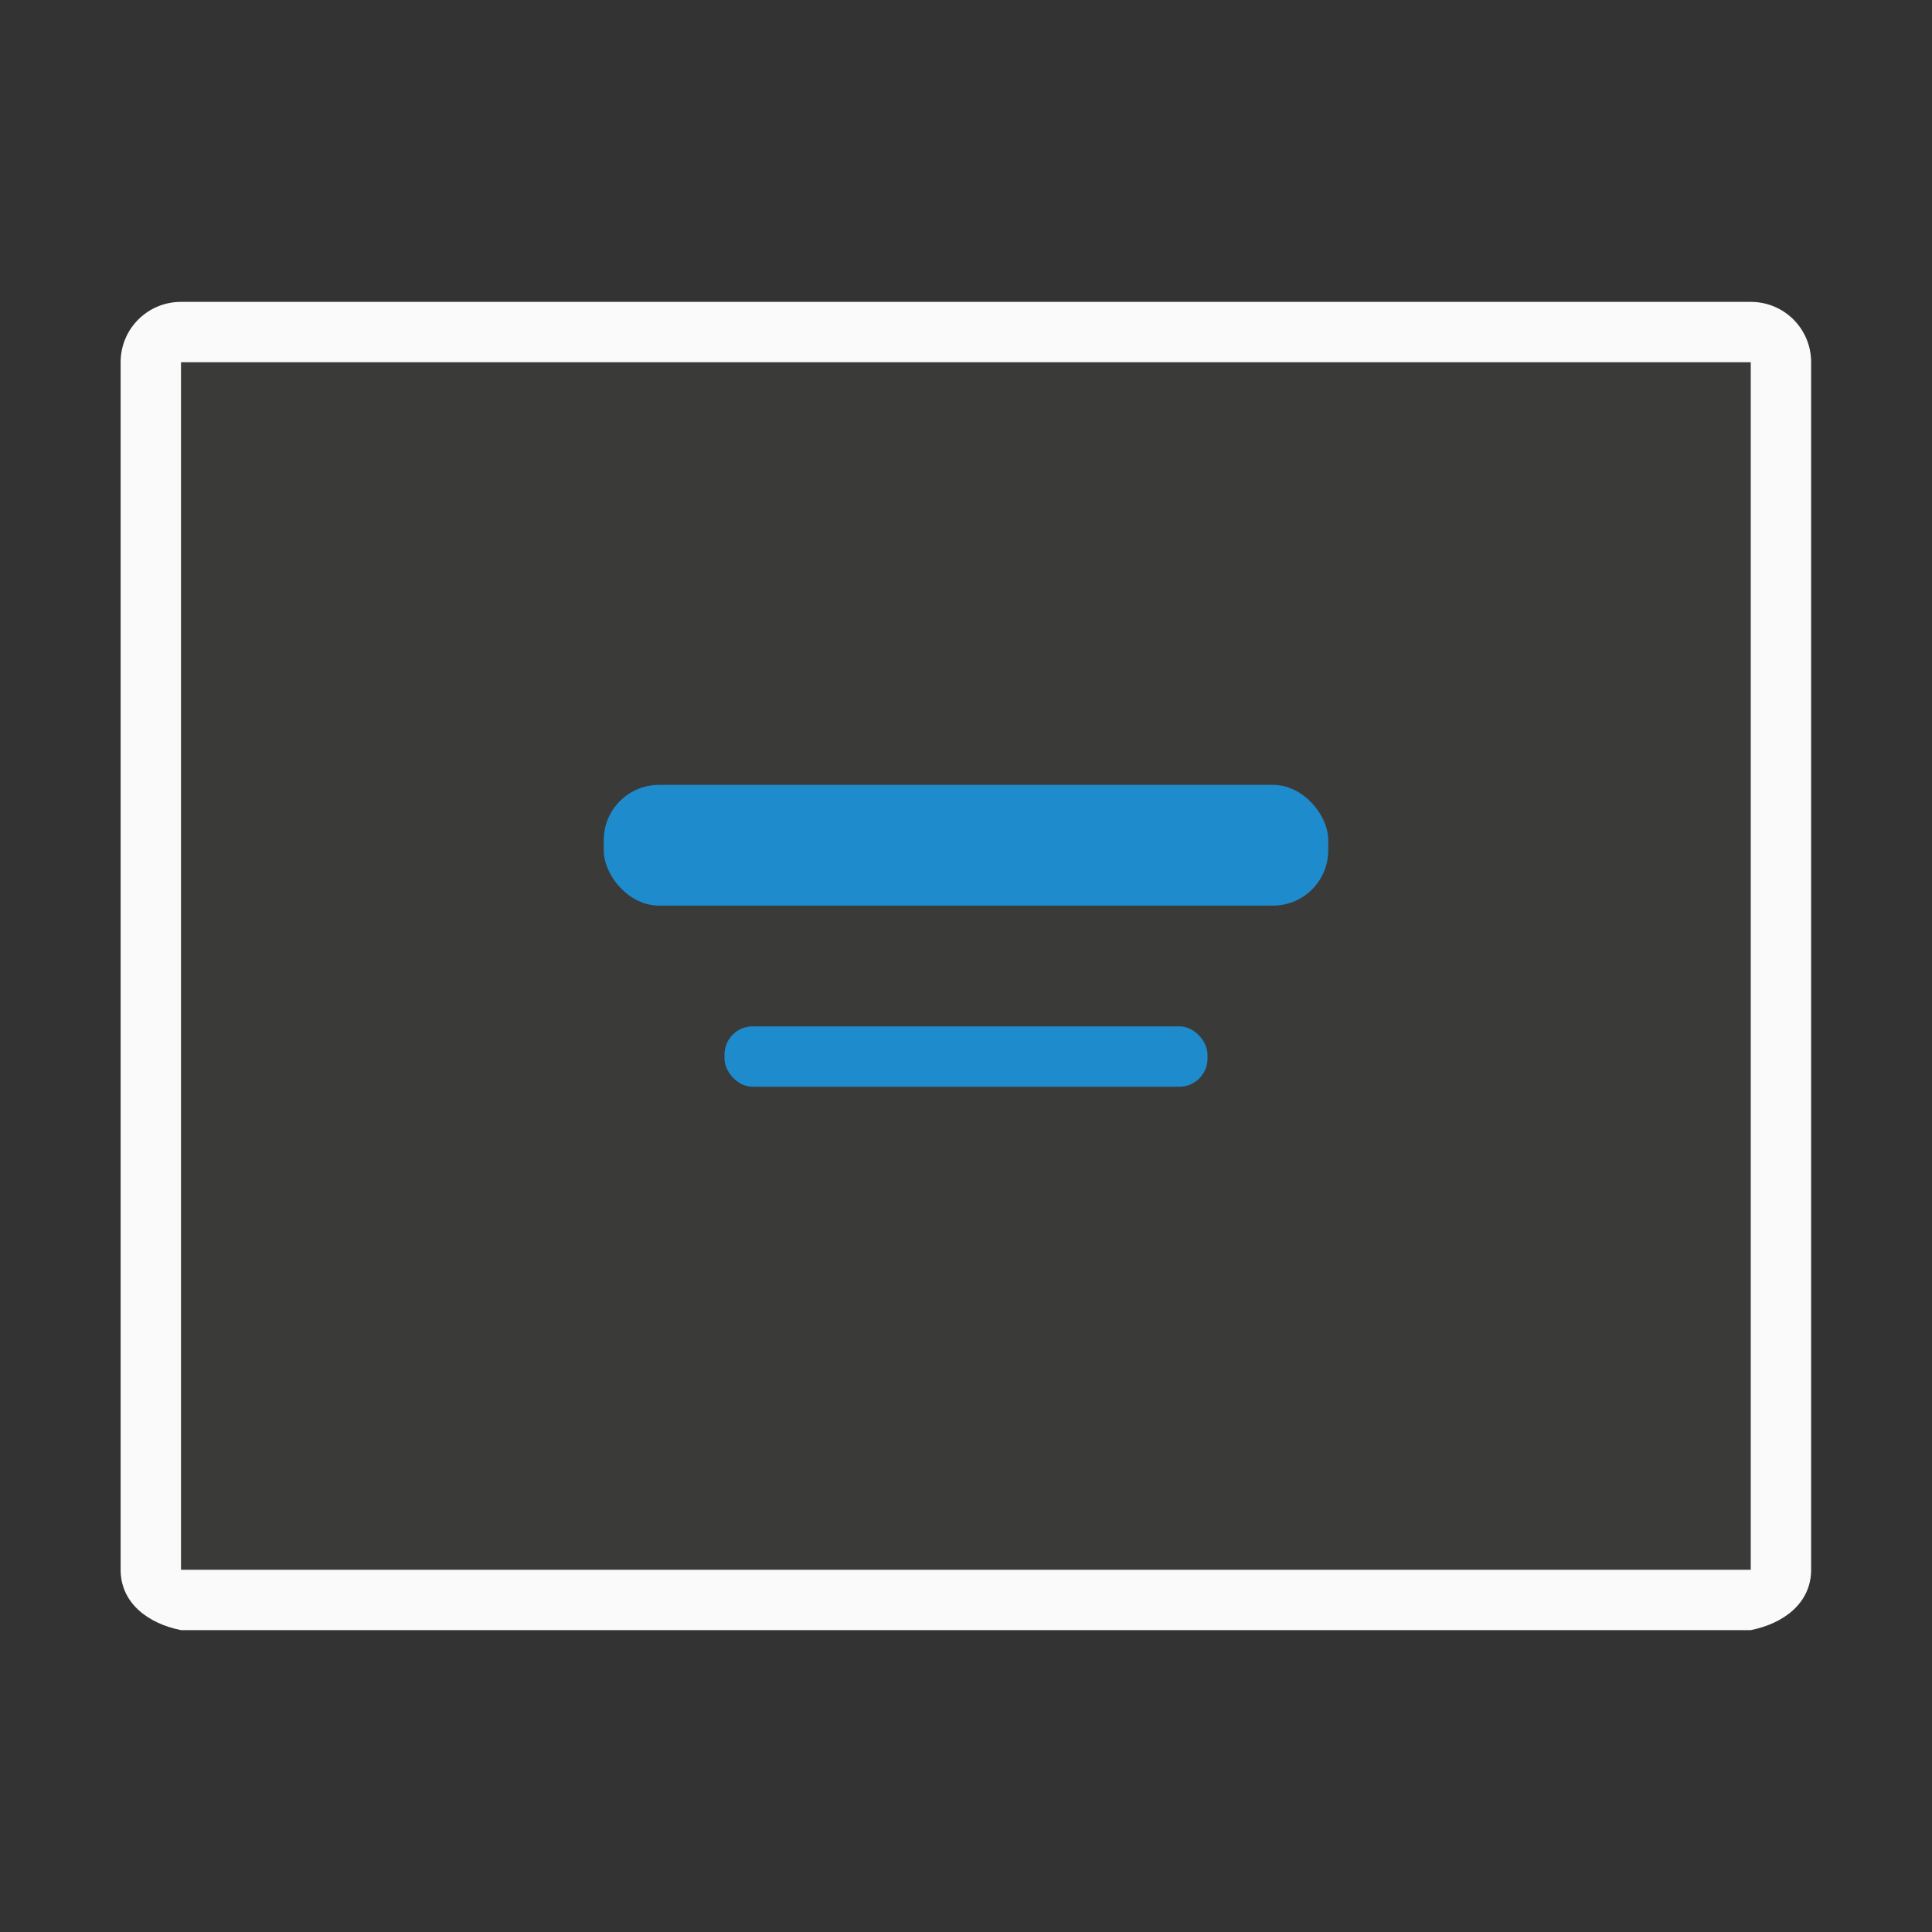 <svg viewBox="0 0 32 32" xmlns="http://www.w3.org/2000/svg"><rect x="0" y="0" width="32" height="32" fill="#333333" stroke="none"/><path d="m29 6h-26v19.998l26-0z" fill="#3a3a38"/><path d="m29.998 6c0-.554-.446-1-1-1h-26c-.554 0-1 .446-1 1v20c0 .554.457.892 1 1h26c.543-.108 1-.446 1-1zm-1 0v.002 19.998h-26v-19.998-.002z" fill="#fafafa"/><g fill="#1e8bcd"><rect height="2" ry=".915" width="12" x="10" y="13"/><rect height="1" ry=".466" width="8" x="12" y="17"/></g></svg>